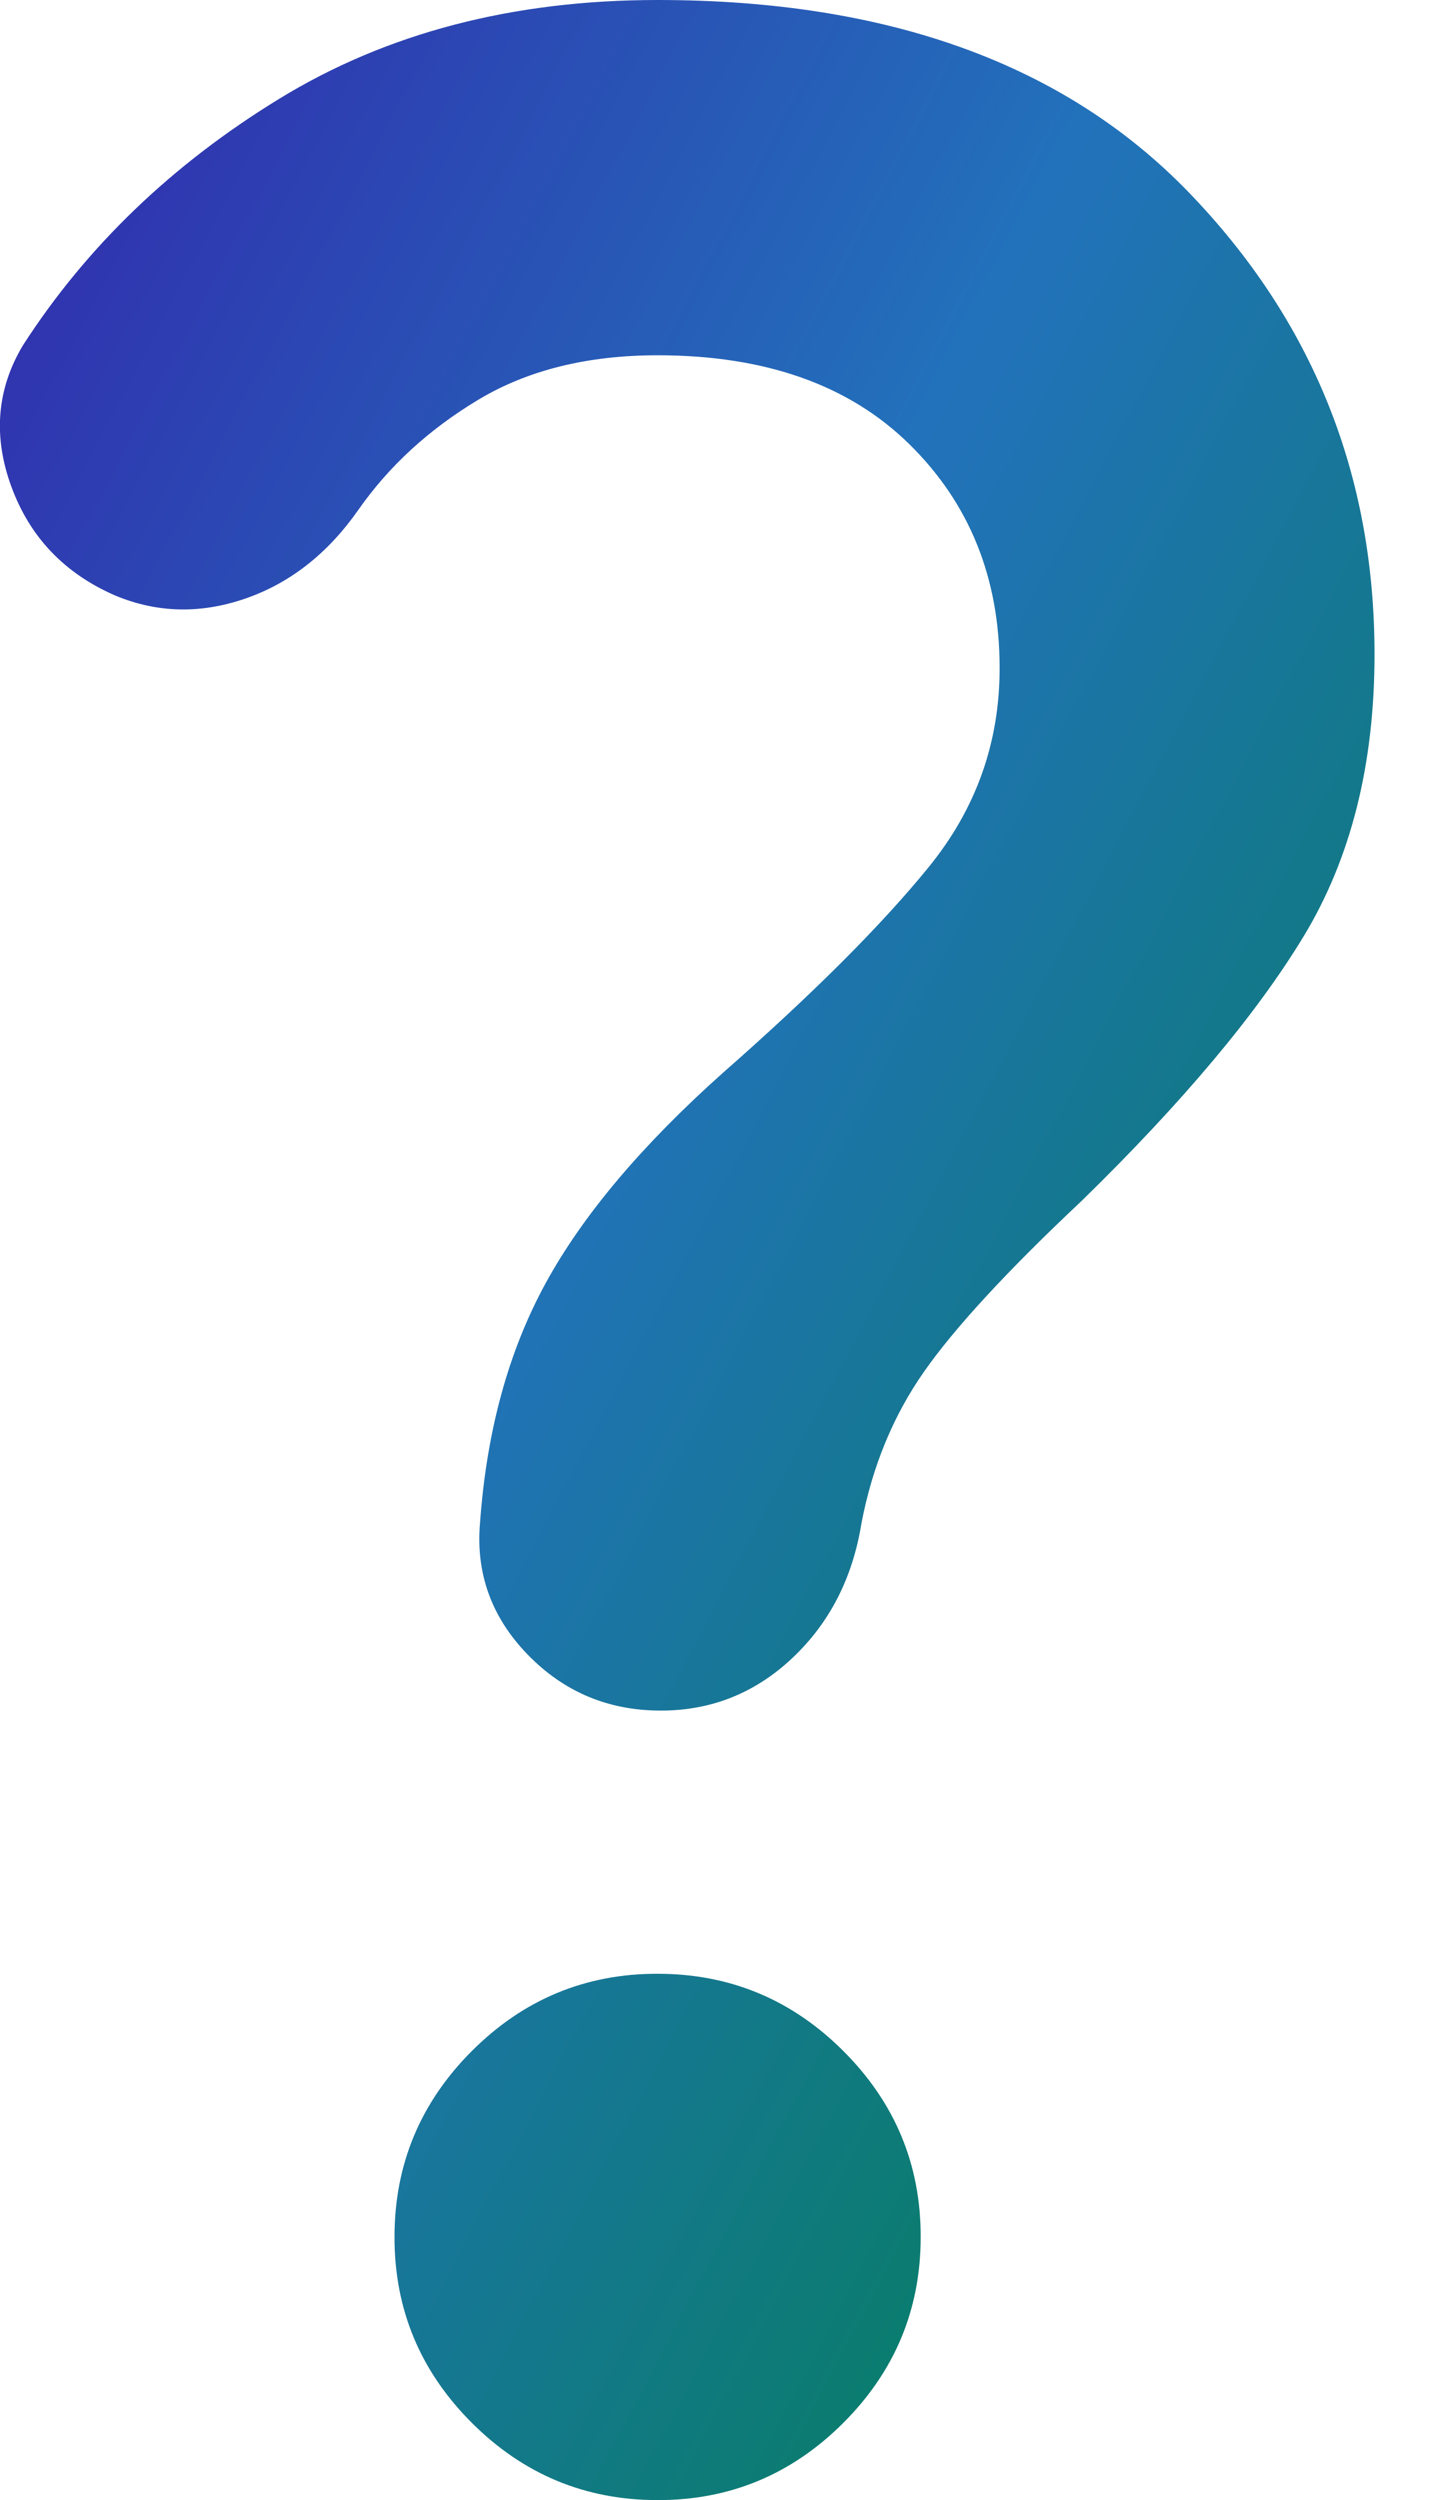 <svg width="11" height="19" viewBox="0 0 11 19" fill="none" xmlns="http://www.w3.org/2000/svg">
<path d="M5.024 13C4.624 13 4.287 12.858 4.012 12.575C3.737 12.292 3.616 11.958 3.649 11.575C3.699 10.875 3.866 10.267 4.149 9.75C4.432 9.233 4.882 8.7 5.499 8.15C6.182 7.55 6.703 7.029 7.062 6.587C7.421 6.145 7.6 5.641 7.599 5.075C7.599 4.392 7.37 3.825 6.912 3.375C6.454 2.925 5.816 2.7 4.999 2.7C4.466 2.7 4.011 2.813 3.636 3.038C3.261 3.263 2.957 3.542 2.724 3.875C2.491 4.208 2.203 4.433 1.862 4.55C1.521 4.667 1.191 4.658 0.874 4.525C0.491 4.358 0.228 4.083 0.087 3.7C-0.054 3.317 -0.025 2.958 0.174 2.625C0.657 1.875 1.307 1.25 2.124 0.75C2.941 0.25 3.899 0 4.999 0C6.749 0 8.095 0.487 9.037 1.462C9.979 2.437 10.45 3.608 10.449 4.975C10.449 5.808 10.27 6.521 9.912 7.113C9.554 7.705 8.991 8.376 8.224 9.125C7.657 9.658 7.257 10.092 7.024 10.425C6.791 10.758 6.632 11.142 6.549 11.575C6.482 11.992 6.307 12.333 6.024 12.6C5.741 12.867 5.407 13 5.024 13ZM4.999 19C4.449 19 3.978 18.804 3.586 18.412C3.194 18.02 2.998 17.549 2.999 17C2.999 16.45 3.195 15.979 3.587 15.587C3.979 15.195 4.45 14.999 4.999 15C5.549 15 6.02 15.196 6.412 15.588C6.804 15.98 7 16.451 6.999 17C6.999 17.55 6.803 18.021 6.411 18.413C6.019 18.805 5.548 19.001 4.999 19Z" fill="url(#paint0_linear_1401_4472)"/>
<defs>
<linearGradient id="paint0_linear_1401_4472" x1="-0.826" y1="-4.255" x2="17.077" y2="5.175" gradientUnits="userSpaceOnUse">
<stop offset="0.063" stop-color="#3619AB"/>
<stop offset="0.518" stop-color="#2272BB"/>
<stop offset="1" stop-color="#00814B"/>
</linearGradient>
</defs>
</svg>
